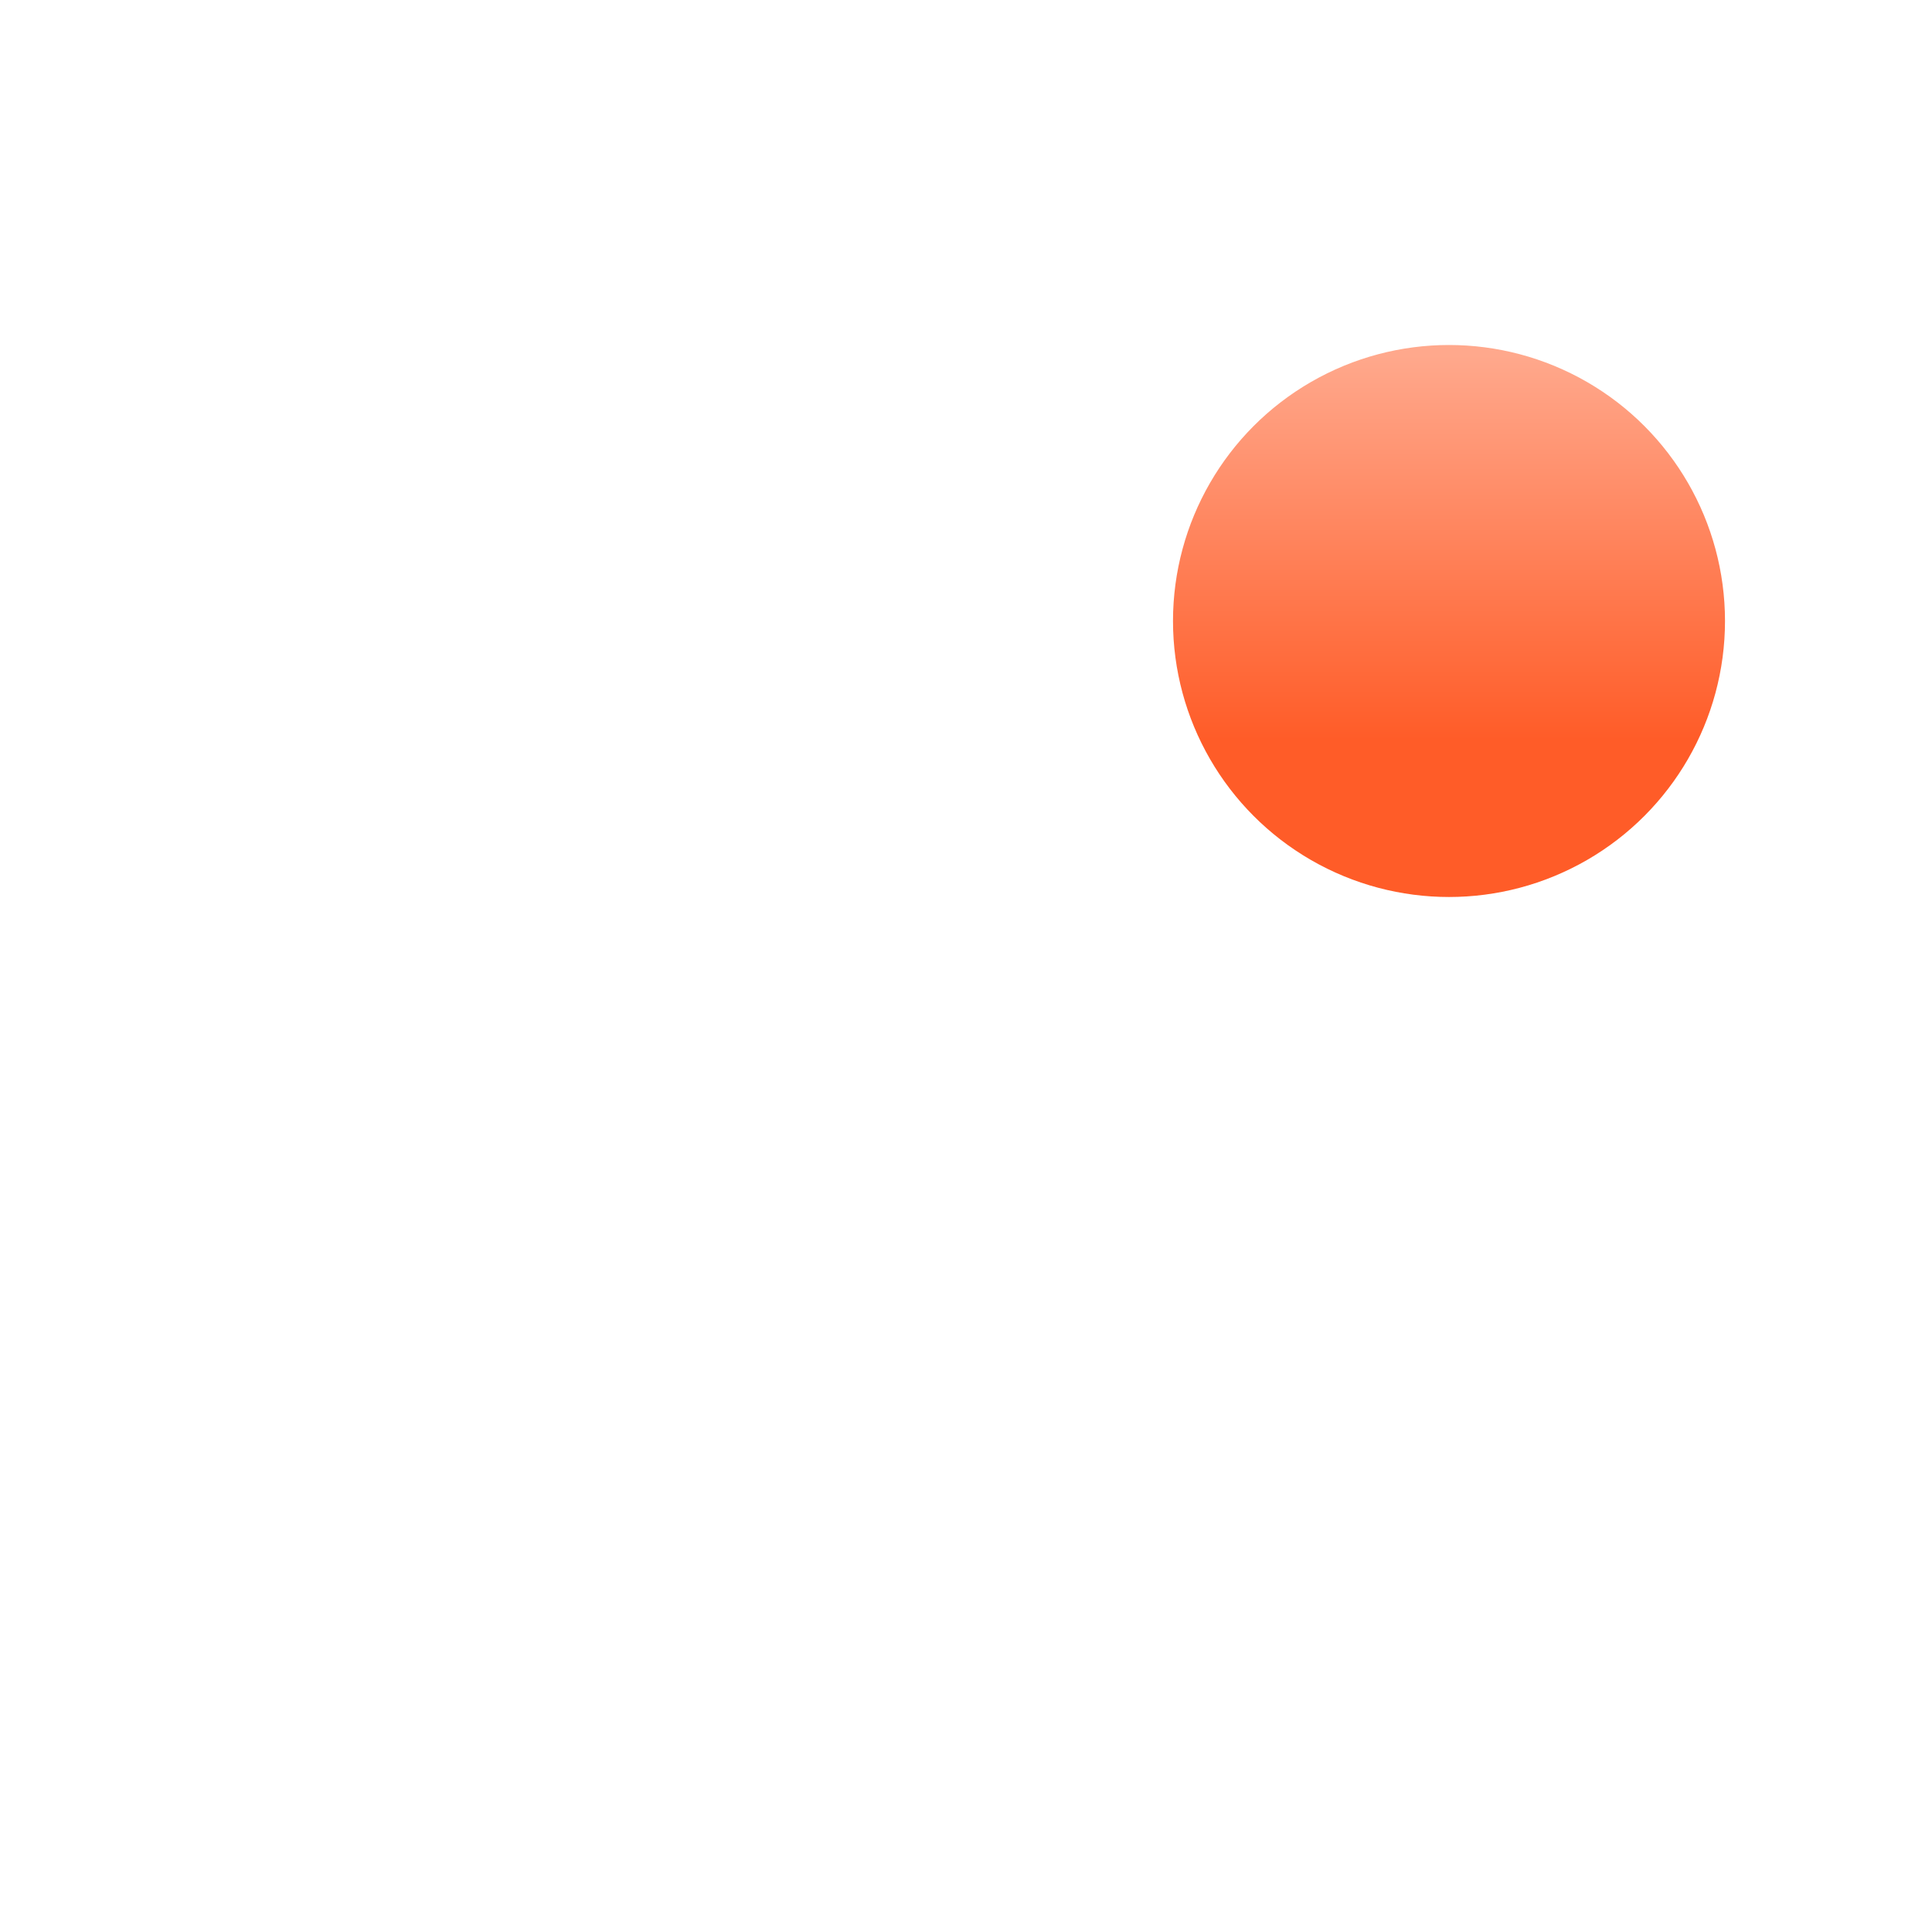 <svg width="28" height="28" viewBox="0 0 28 28" fill="none" xmlns="http://www.w3.org/2000/svg">
<g filter="url(#filter0_d_9718_8524)">
<path d="M10.575 1.5C10.754 1.057 11.061 0.677 11.458 0.41C11.854 0.143 12.321 0 12.799 0C13.277 0 13.744 0.143 14.14 0.41C14.537 0.677 14.844 1.057 15.024 1.5C16.798 1.988 18.363 3.045 19.479 4.508C20.594 5.972 21.198 7.761 21.198 9.601V15.237L23.396 18.534C23.517 18.715 23.586 18.925 23.597 19.142C23.607 19.359 23.559 19.575 23.456 19.766C23.354 19.958 23.201 20.118 23.015 20.23C22.828 20.341 22.615 20.4 22.398 20.4H16.957C16.812 21.4 16.312 22.314 15.549 22.975C14.785 23.636 13.809 24 12.799 24C11.789 24 10.813 23.636 10.049 22.975C9.286 22.314 8.786 21.4 8.641 20.4H3.2C2.983 20.4 2.77 20.341 2.583 20.23C2.397 20.118 2.244 19.958 2.142 19.766C2.039 19.575 1.991 19.359 2.001 19.142C2.012 18.925 2.081 18.715 2.202 18.534L4.4 15.237V9.601C4.4 5.733 7.016 2.474 10.575 1.5ZM11.102 20.4C11.226 20.751 11.456 21.055 11.76 21.27C12.064 21.485 12.427 21.601 12.8 21.601C13.172 21.601 13.535 21.485 13.839 21.27C14.143 21.055 14.373 20.751 14.497 20.4H11.101H11.102ZM12.799 3.602C11.208 3.602 9.682 4.234 8.557 5.359C7.432 6.484 6.8 8.01 6.8 9.601V15.601C6.8 15.838 6.73 16.069 6.598 16.267L5.443 18H20.154L18.999 16.267C18.868 16.069 18.798 15.838 18.798 15.601V9.601C18.798 8.01 18.166 6.484 17.041 5.359C15.916 4.234 14.39 3.602 12.799 3.602Z" fill="white"/>
<circle cx="21" cy="7" r="4.5" fill="url(#paint0_linear_9718_8524)" stroke="white"/>
</g>
<defs>
<filter id="filter0_d_9718_8524" x="0" y="0" width="28" height="28" filterUnits="userSpaceOnUse" color-interpolation-filters="sRGB">
<feFlood flood-opacity="0" result="BackgroundImageFix"/>
<feColorMatrix in="SourceAlpha" type="matrix" values="0 0 0 0 0 0 0 0 0 0 0 0 0 0 0 0 0 0 127 0" result="hardAlpha"/>
<feOffset dy="2"/>
<feGaussianBlur stdDeviation="1"/>
<feComposite in2="hardAlpha" operator="out"/>
<feColorMatrix type="matrix" values="0 0 0 0 0 0 0 0 0 0 0 0 0 0 0 0 0 0 0.25 0"/>
<feBlend mode="normal" in2="BackgroundImageFix" result="effect1_dropShadow_9718_8524"/>
<feBlend mode="normal" in="SourceGraphic" in2="effect1_dropShadow_9718_8524" result="shape"/>
</filter>
<linearGradient id="paint0_linear_9718_8524" x1="21" y1="2" x2="21" y2="12" gradientUnits="userSpaceOnUse">
<stop offset="0.115" stop-color="#FFA88C"/>
<stop offset="0.672" stop-color="#FF5C28"/>
</linearGradient>
</defs>
</svg>
